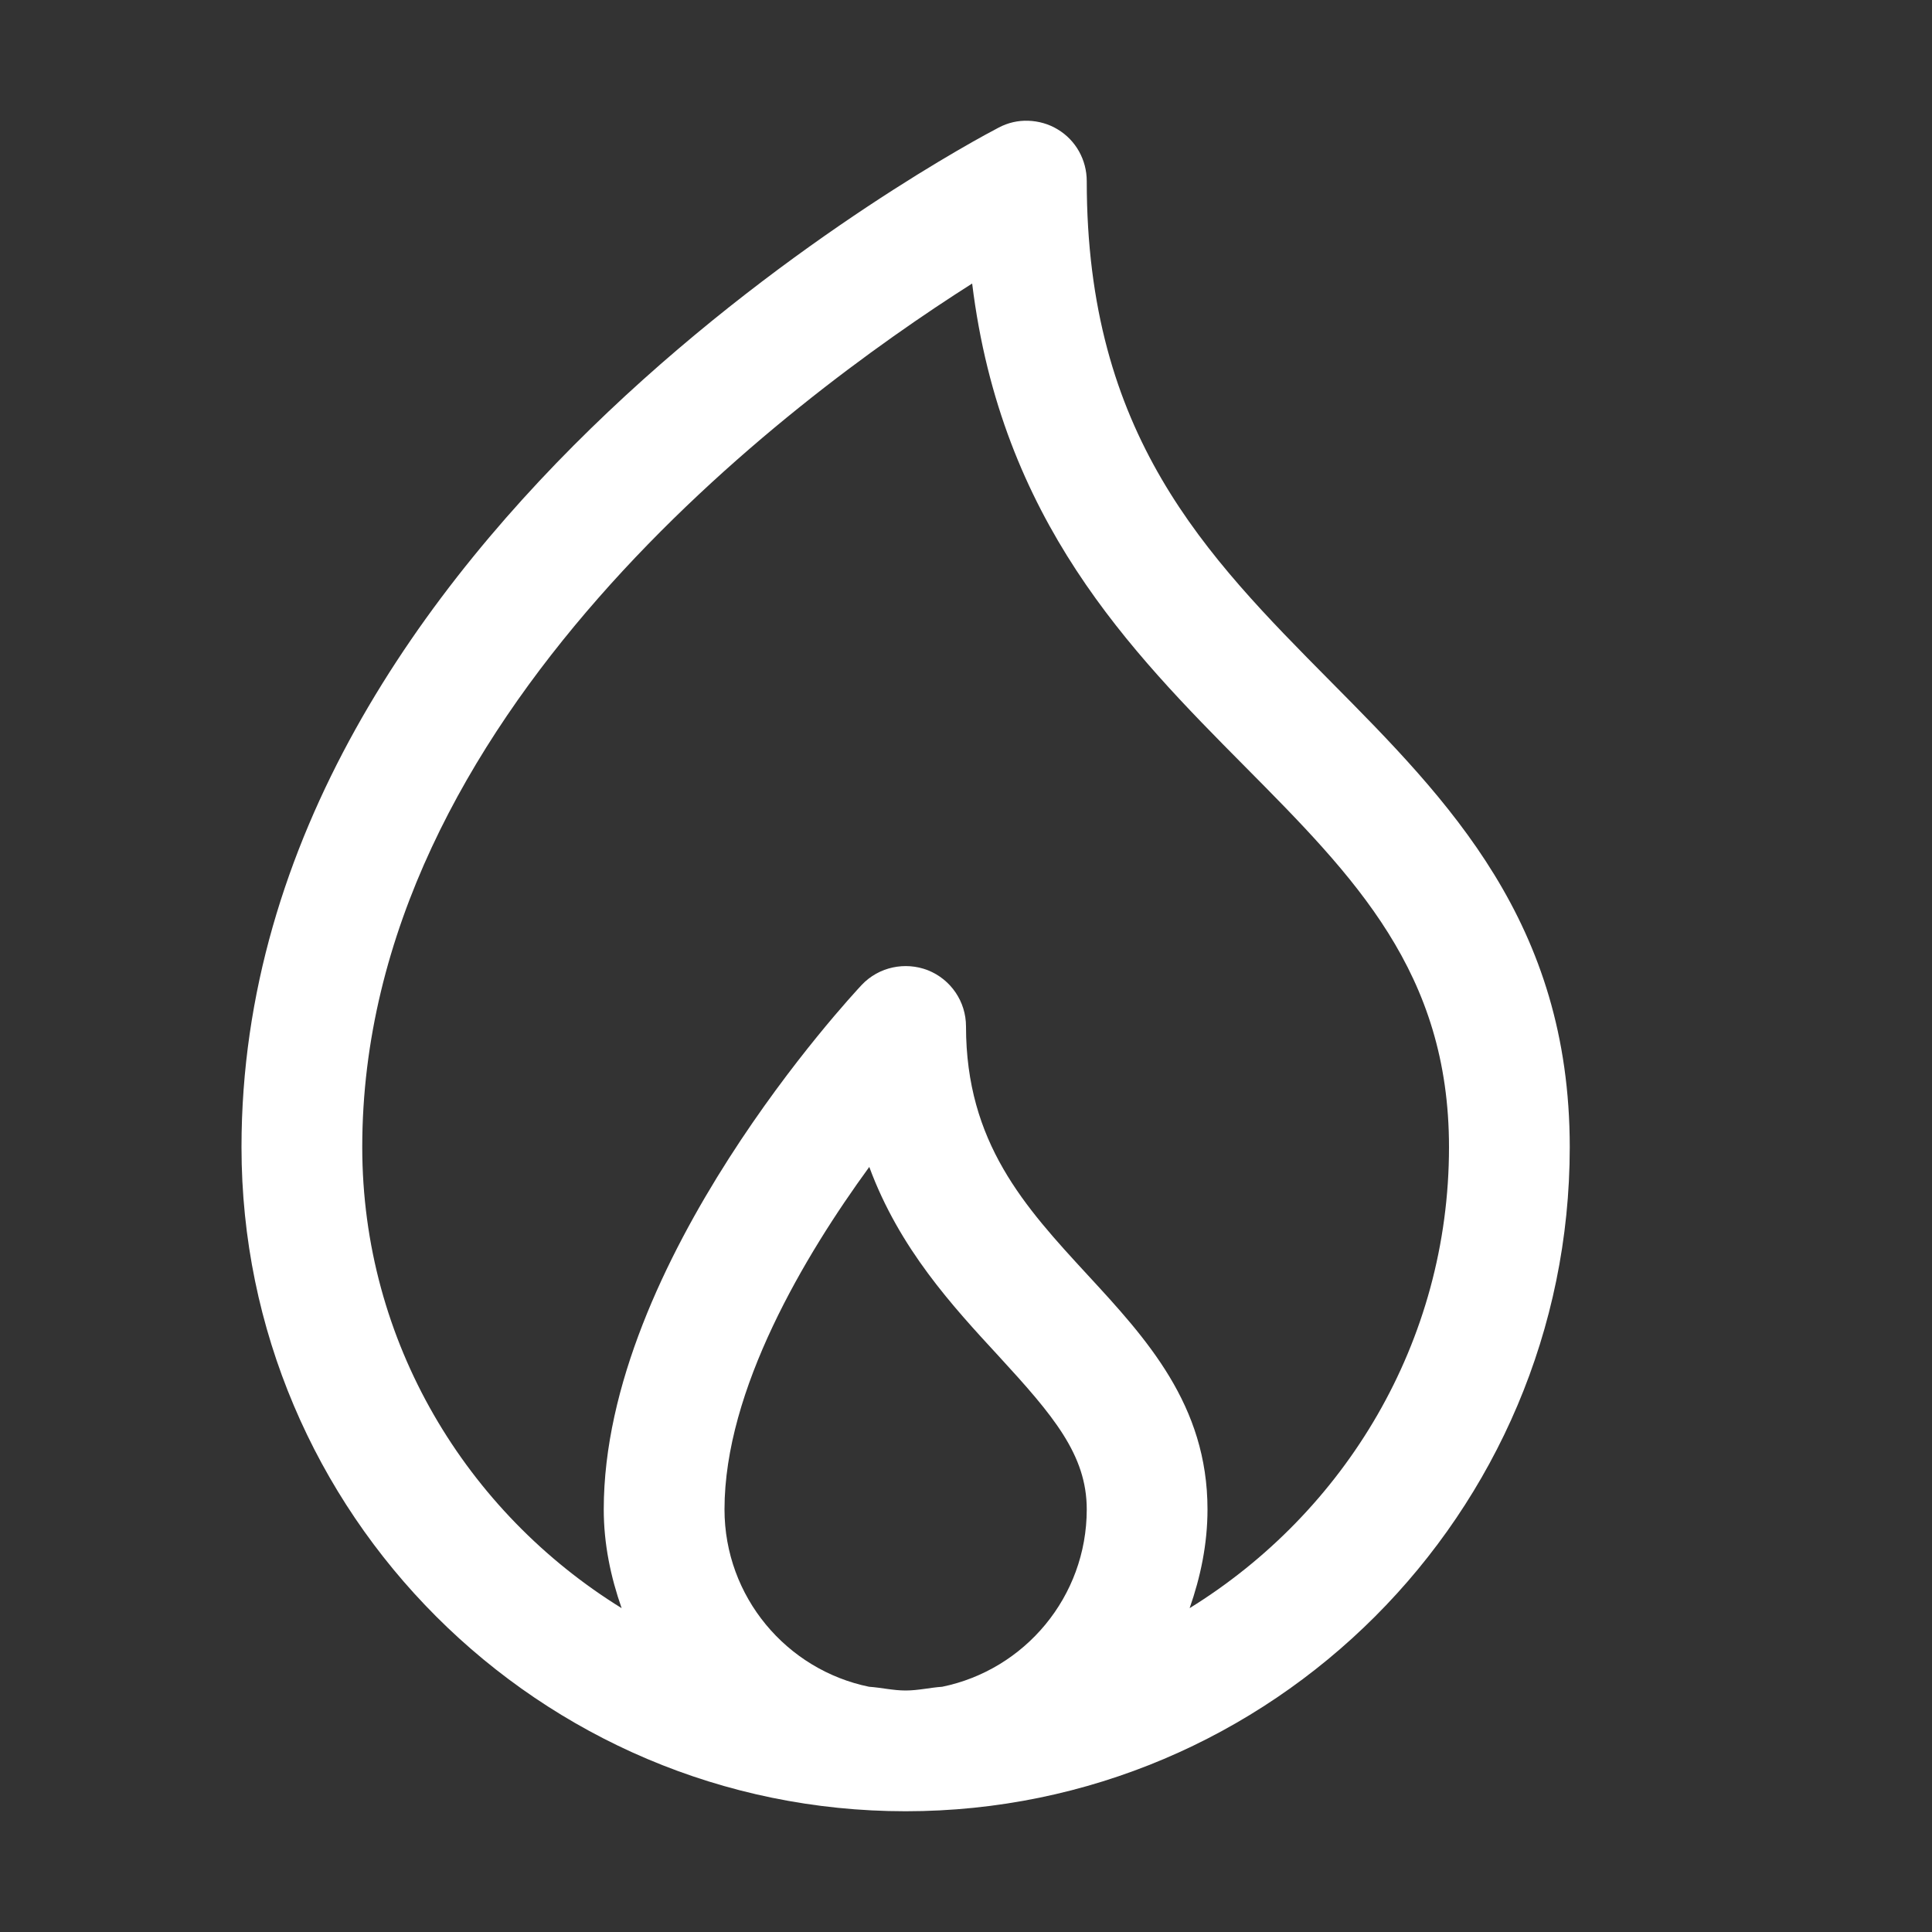 <?xml version="1.0" encoding="utf-8"?>
<svg xmlns="http://www.w3.org/2000/svg" viewBox="0 0 16 16" fill="#ffffff"><rect x="0" y="0" width="16" height="16" fill="#333333" stroke="none"/><path d="M 8.516 1 C 8.431 0.997 8.347 1.016 8.27 1.057 C 8.014 1.19 2 4.38 2 9.5 C 2 12.533 4.467 15 7.5 15 C 10.533 15 13 12.533 13 9.5 C 13 7.642 11.994 6.627 11.021 5.645 C 9.981 4.595 9 3.604 9 1.5 C 9 1.325 8.91 1.162 8.76 1.072 C 8.685 1.026 8.6 1.003 8.516 1 z M 8.051 2.348 C 8.292 4.309 9.357 5.387 10.312 6.35 C 11.219 7.265 12 8.053 12 9.5 C 12 11.116 11.135 12.525 9.852 13.318 C 9.942 13.061 10 12.788 10 12.5 C 10 11.635 9.494 11.086 9.004 10.555 C 8.488 9.995 8 9.464 8 8.5 C 8 8.295 7.875 8.111 7.684 8.035 C 7.496 7.962 7.278 8.007 7.137 8.156 C 7.05 8.249 5 10.45 5 12.5 C 5 12.788 5.058 13.061 5.148 13.318 C 3.865 12.525 3 11.116 3 9.5 C 3 5.942 6.532 3.313 8.051 2.348 z M 7.199 9.664 C 7.449 10.342 7.891 10.819 8.27 11.23 C 8.723 11.723 9 12.048 9 12.5 C 9 13.224 8.486 13.829 7.803 13.969 C 7.701 13.976 7.604 14 7.5 14 C 7.396 14 7.299 13.976 7.197 13.969 C 6.514 13.829 6 13.224 6 12.5 C 6 11.509 6.664 10.398 7.199 9.664 z" fill="#ffffff"/></svg>
